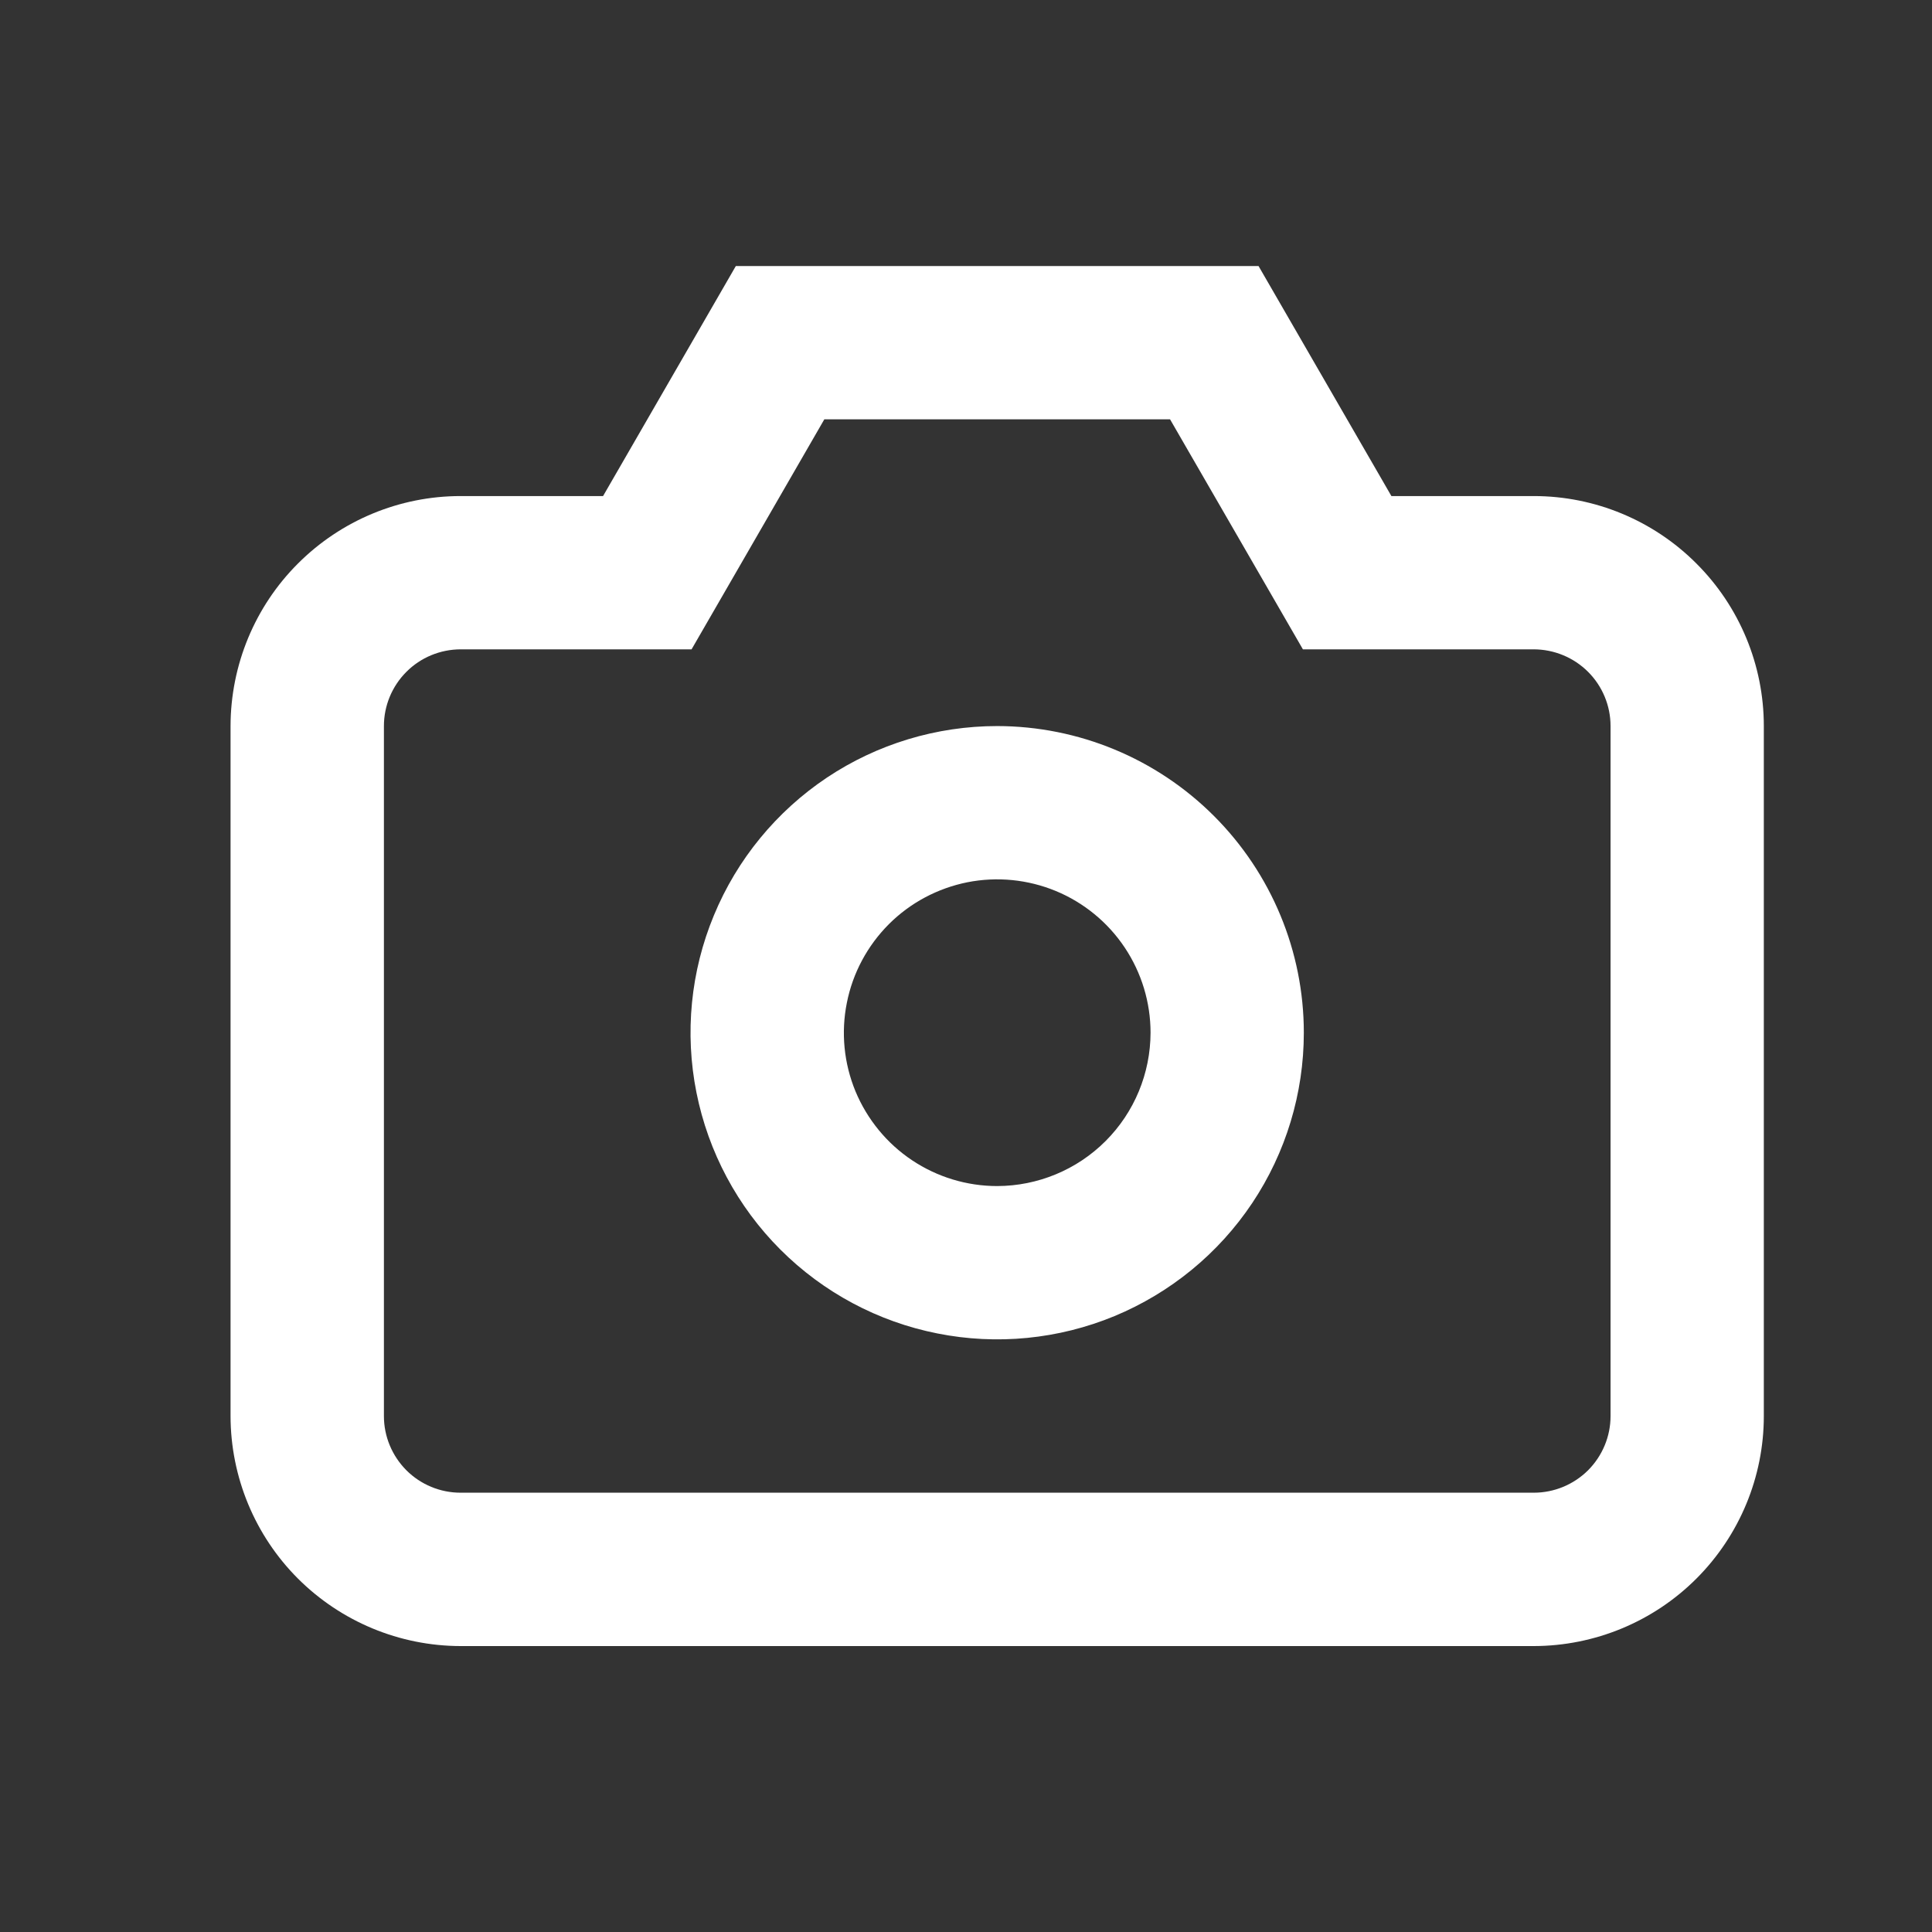 <svg width="21" height="21" viewBox="0 0 21 21" fill="none" xmlns="http://www.w3.org/2000/svg">
<rect x="0" y="0" width="21" height="21" fill="#333333" stroke="none"/>
<path d="M16.672 5.392H15.124L13.68 2.892H7.998L6.555 5.392H5.006C4.343 5.392 3.708 5.656 3.239 6.125C2.77 6.593 2.507 7.229 2.506 7.892V15.392C2.507 16.054 2.77 16.69 3.239 17.159C3.708 17.627 4.343 17.891 5.006 17.892H16.672C17.335 17.891 17.971 17.627 18.439 17.159C18.908 16.69 19.172 16.054 19.172 15.392V7.892C19.172 7.229 18.908 6.593 18.439 6.125C17.971 5.656 17.335 5.392 16.672 5.392ZM17.506 15.392C17.506 15.613 17.418 15.824 17.262 15.981C17.105 16.137 16.893 16.225 16.672 16.225H5.006C4.785 16.225 4.573 16.137 4.417 15.981C4.261 15.824 4.173 15.613 4.173 15.392V7.892C4.173 7.671 4.261 7.459 4.417 7.303C4.573 7.146 4.785 7.059 5.006 7.058H7.517L7.998 6.225L8.96 4.558H12.718L13.681 6.225L14.162 7.058H16.672C16.893 7.059 17.105 7.146 17.262 7.303C17.418 7.459 17.506 7.671 17.506 7.892V15.392ZM10.839 7.892C10.18 7.892 9.535 8.087 8.987 8.453C8.439 8.82 8.012 9.34 7.76 9.949C7.507 10.558 7.441 11.229 7.57 11.875C7.699 12.522 8.016 13.116 8.482 13.582C8.948 14.048 9.542 14.366 10.189 14.494C10.835 14.623 11.506 14.557 12.115 14.305C12.724 14.052 13.245 13.625 13.611 13.077C13.977 12.529 14.172 11.884 14.172 11.225C14.172 10.341 13.82 9.494 13.195 8.869C12.57 8.244 11.723 7.893 10.839 7.892ZM10.839 12.892C10.509 12.892 10.187 12.794 9.913 12.611C9.639 12.428 9.426 12.167 9.299 11.863C9.173 11.558 9.14 11.223 9.205 10.9C9.269 10.576 9.428 10.28 9.661 10.046C9.894 9.813 10.191 9.655 10.514 9.59C10.837 9.526 11.172 9.559 11.477 9.685C11.781 9.811 12.042 10.025 12.225 10.299C12.408 10.573 12.506 10.895 12.506 11.225C12.505 11.667 12.33 12.09 12.017 12.403C11.705 12.715 11.281 12.891 10.839 12.892Z" fill="white"/>
</svg>
